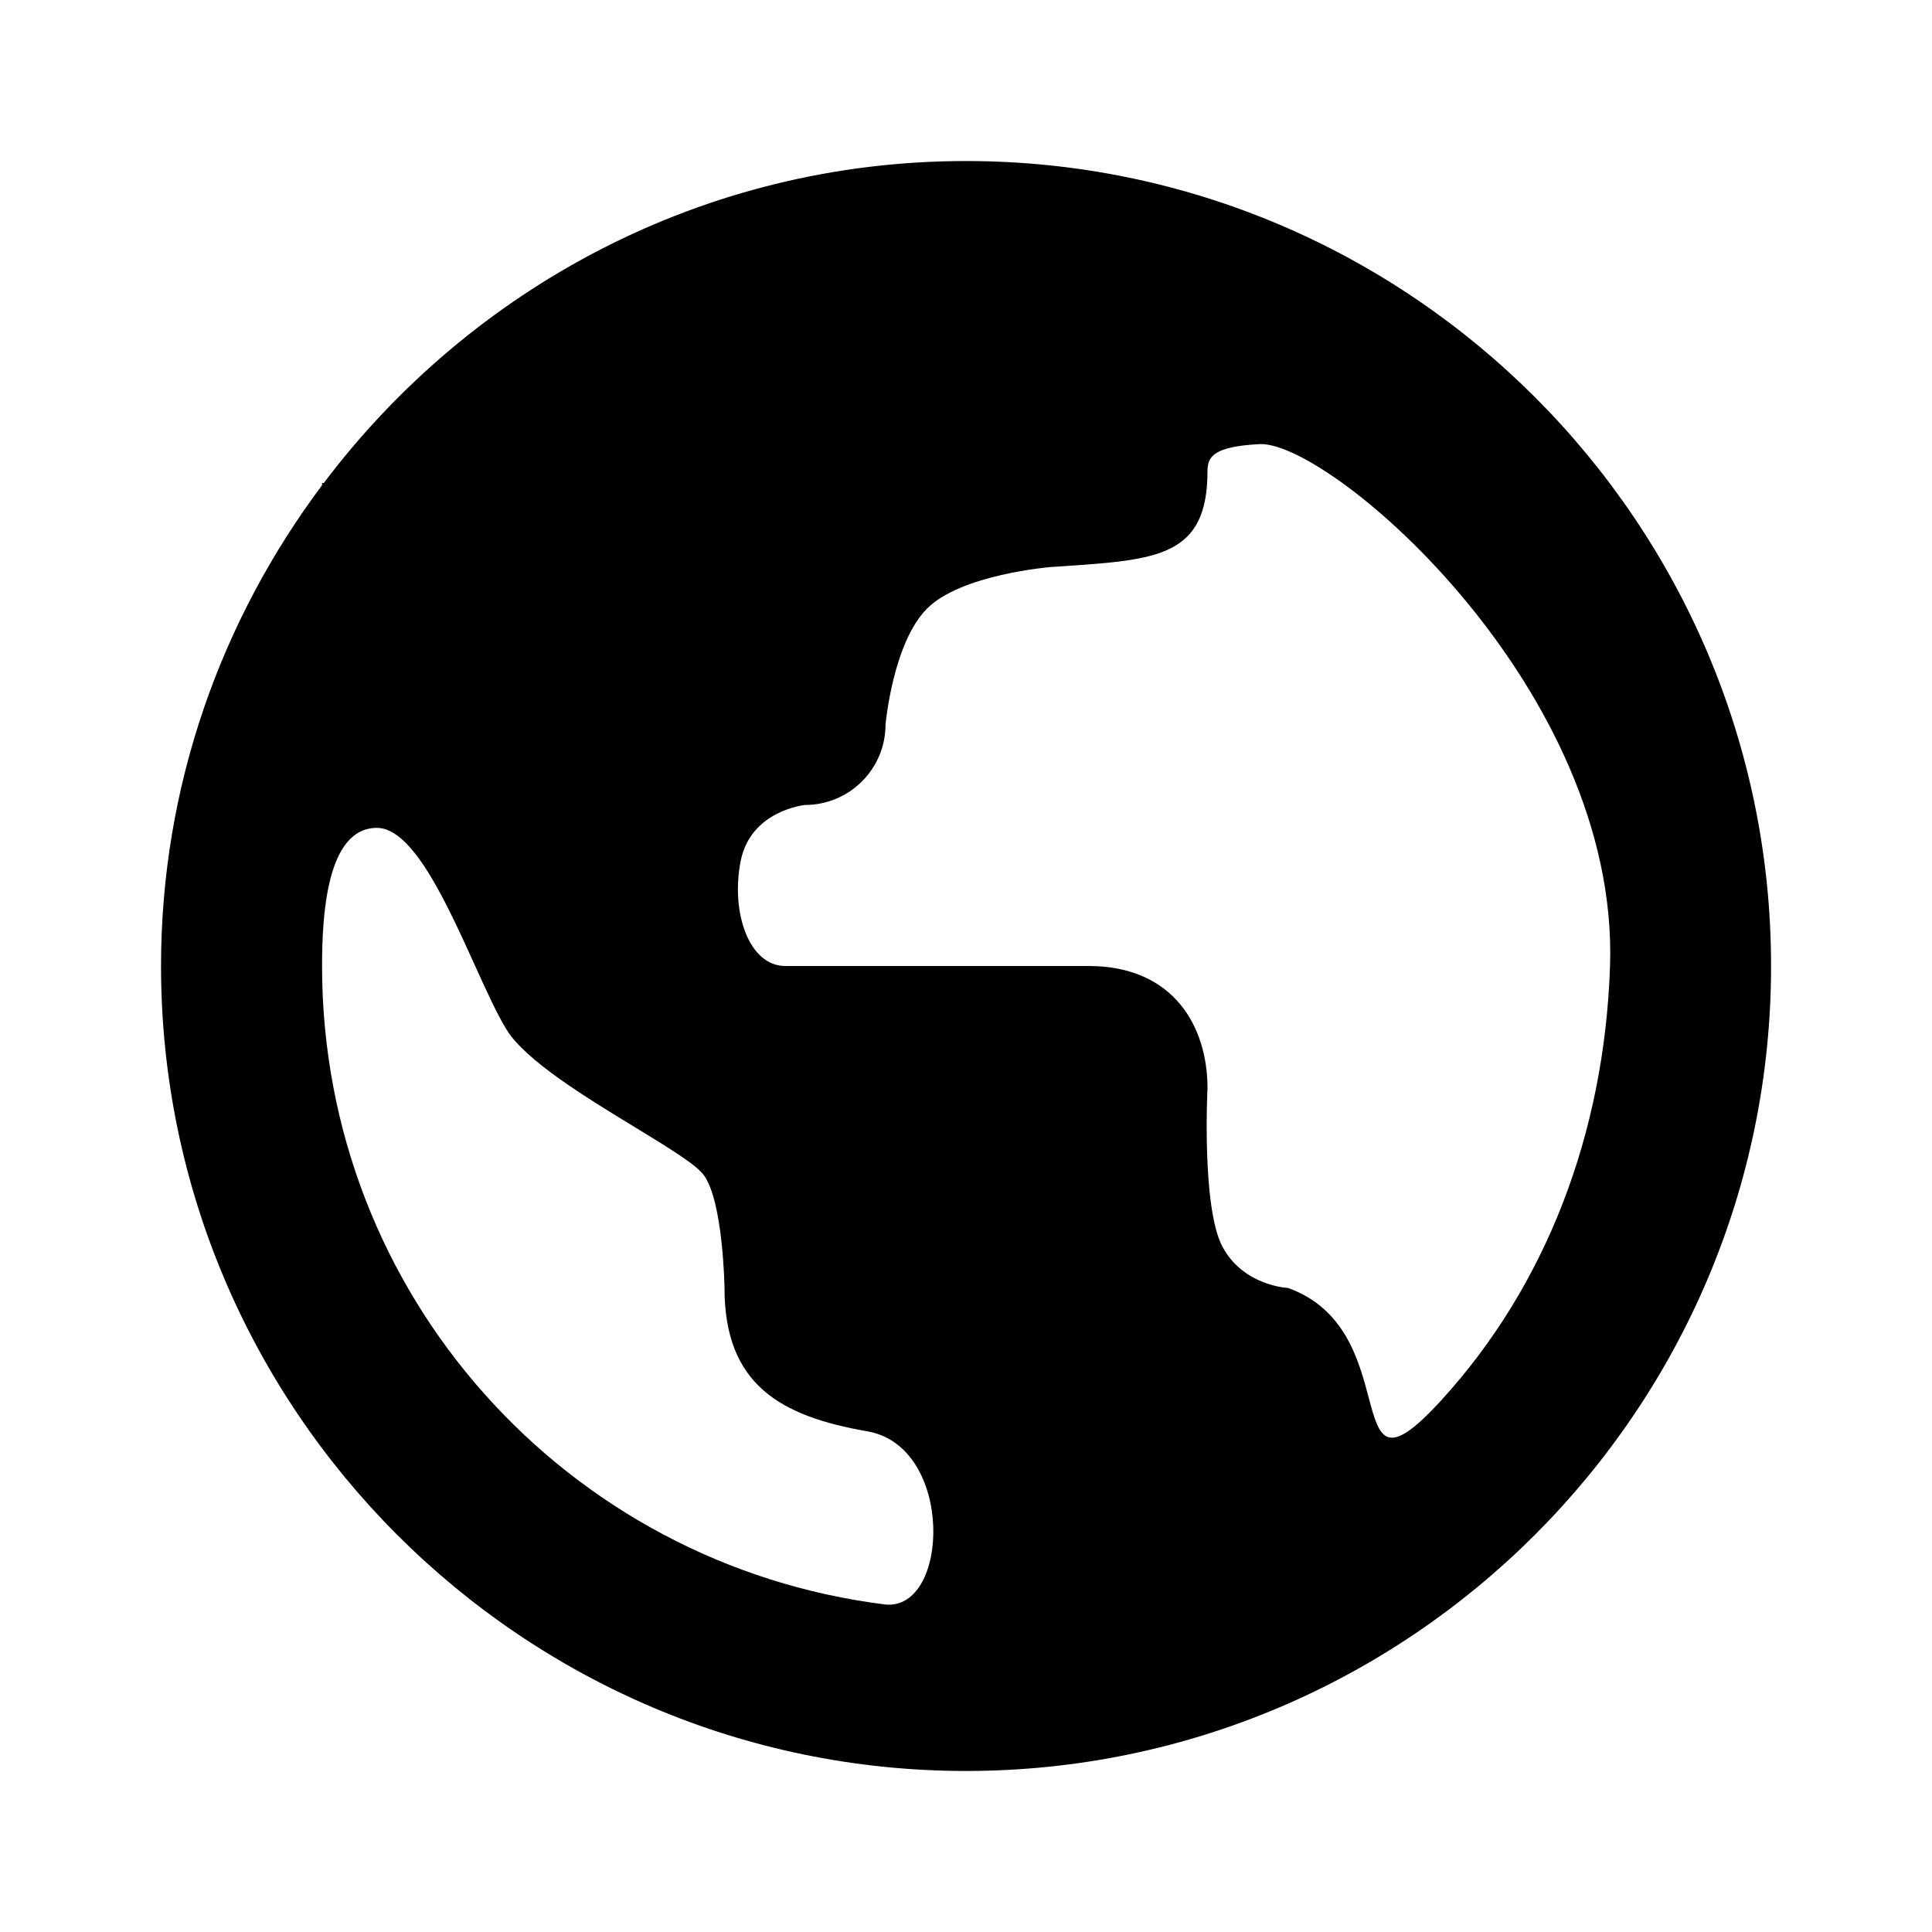 <!--character:5536-->
  <svg width="20" height="20" viewBox="0 0 20 20" >
<path d="M10 1.667C7.285 1.667 4.874 2.981 3.352 5H3.334V5.023C2.292 6.414 1.667 8.134 1.667 10C1.667 14.592 5.408 18.333 10 18.333C14.593 18.333 18.334 14.592 18.334 10C18.334 5.407 14.593 1.667 10 1.667ZM13.053 4.597C13.811 4.597 16.762 7.146 16.667 10C16.609 11.739 16.001 13.315 14.916 14.5C14.344 15.125 14.281 14.891 14.168 14.465C14.066 14.082 13.923 13.545 13.334 13.333C13.334 13.333 12.873 13.314 12.655 12.906C12.437 12.497 12.5 11.264 12.5 11.264C12.5 10.632 12.154 10 11.268 10H8.128C7.757 10 7.564 9.453 7.666 8.92C7.767 8.388 8.334 8.333 8.334 8.333C8.794 8.333 9.167 7.96 9.167 7.5C9.167 7.5 9.242 6.658 9.595 6.302C9.947 5.945 10.876 5.87 10.876 5.87L10.998 5.862C11.986 5.795 12.5 5.761 12.5 4.876C12.5 4.726 12.564 4.62 13.053 4.597ZM4.914 9.989C5.036 10.258 5.148 10.504 5.246 10.662C5.446 10.982 6.065 11.36 6.573 11.669C6.912 11.876 7.201 12.052 7.283 12.161C7.487 12.432 7.5 13.333 7.5 13.333C7.5 14.334 8.079 14.661 8.979 14.817C9.88 14.973 9.833 16.671 9.167 16.61C5.872 16.201 3.334 13.409 3.334 10C3.334 9.485 3.379 8.57 3.902 8.57C4.272 8.57 4.622 9.345 4.914 9.989Z" />
</svg>